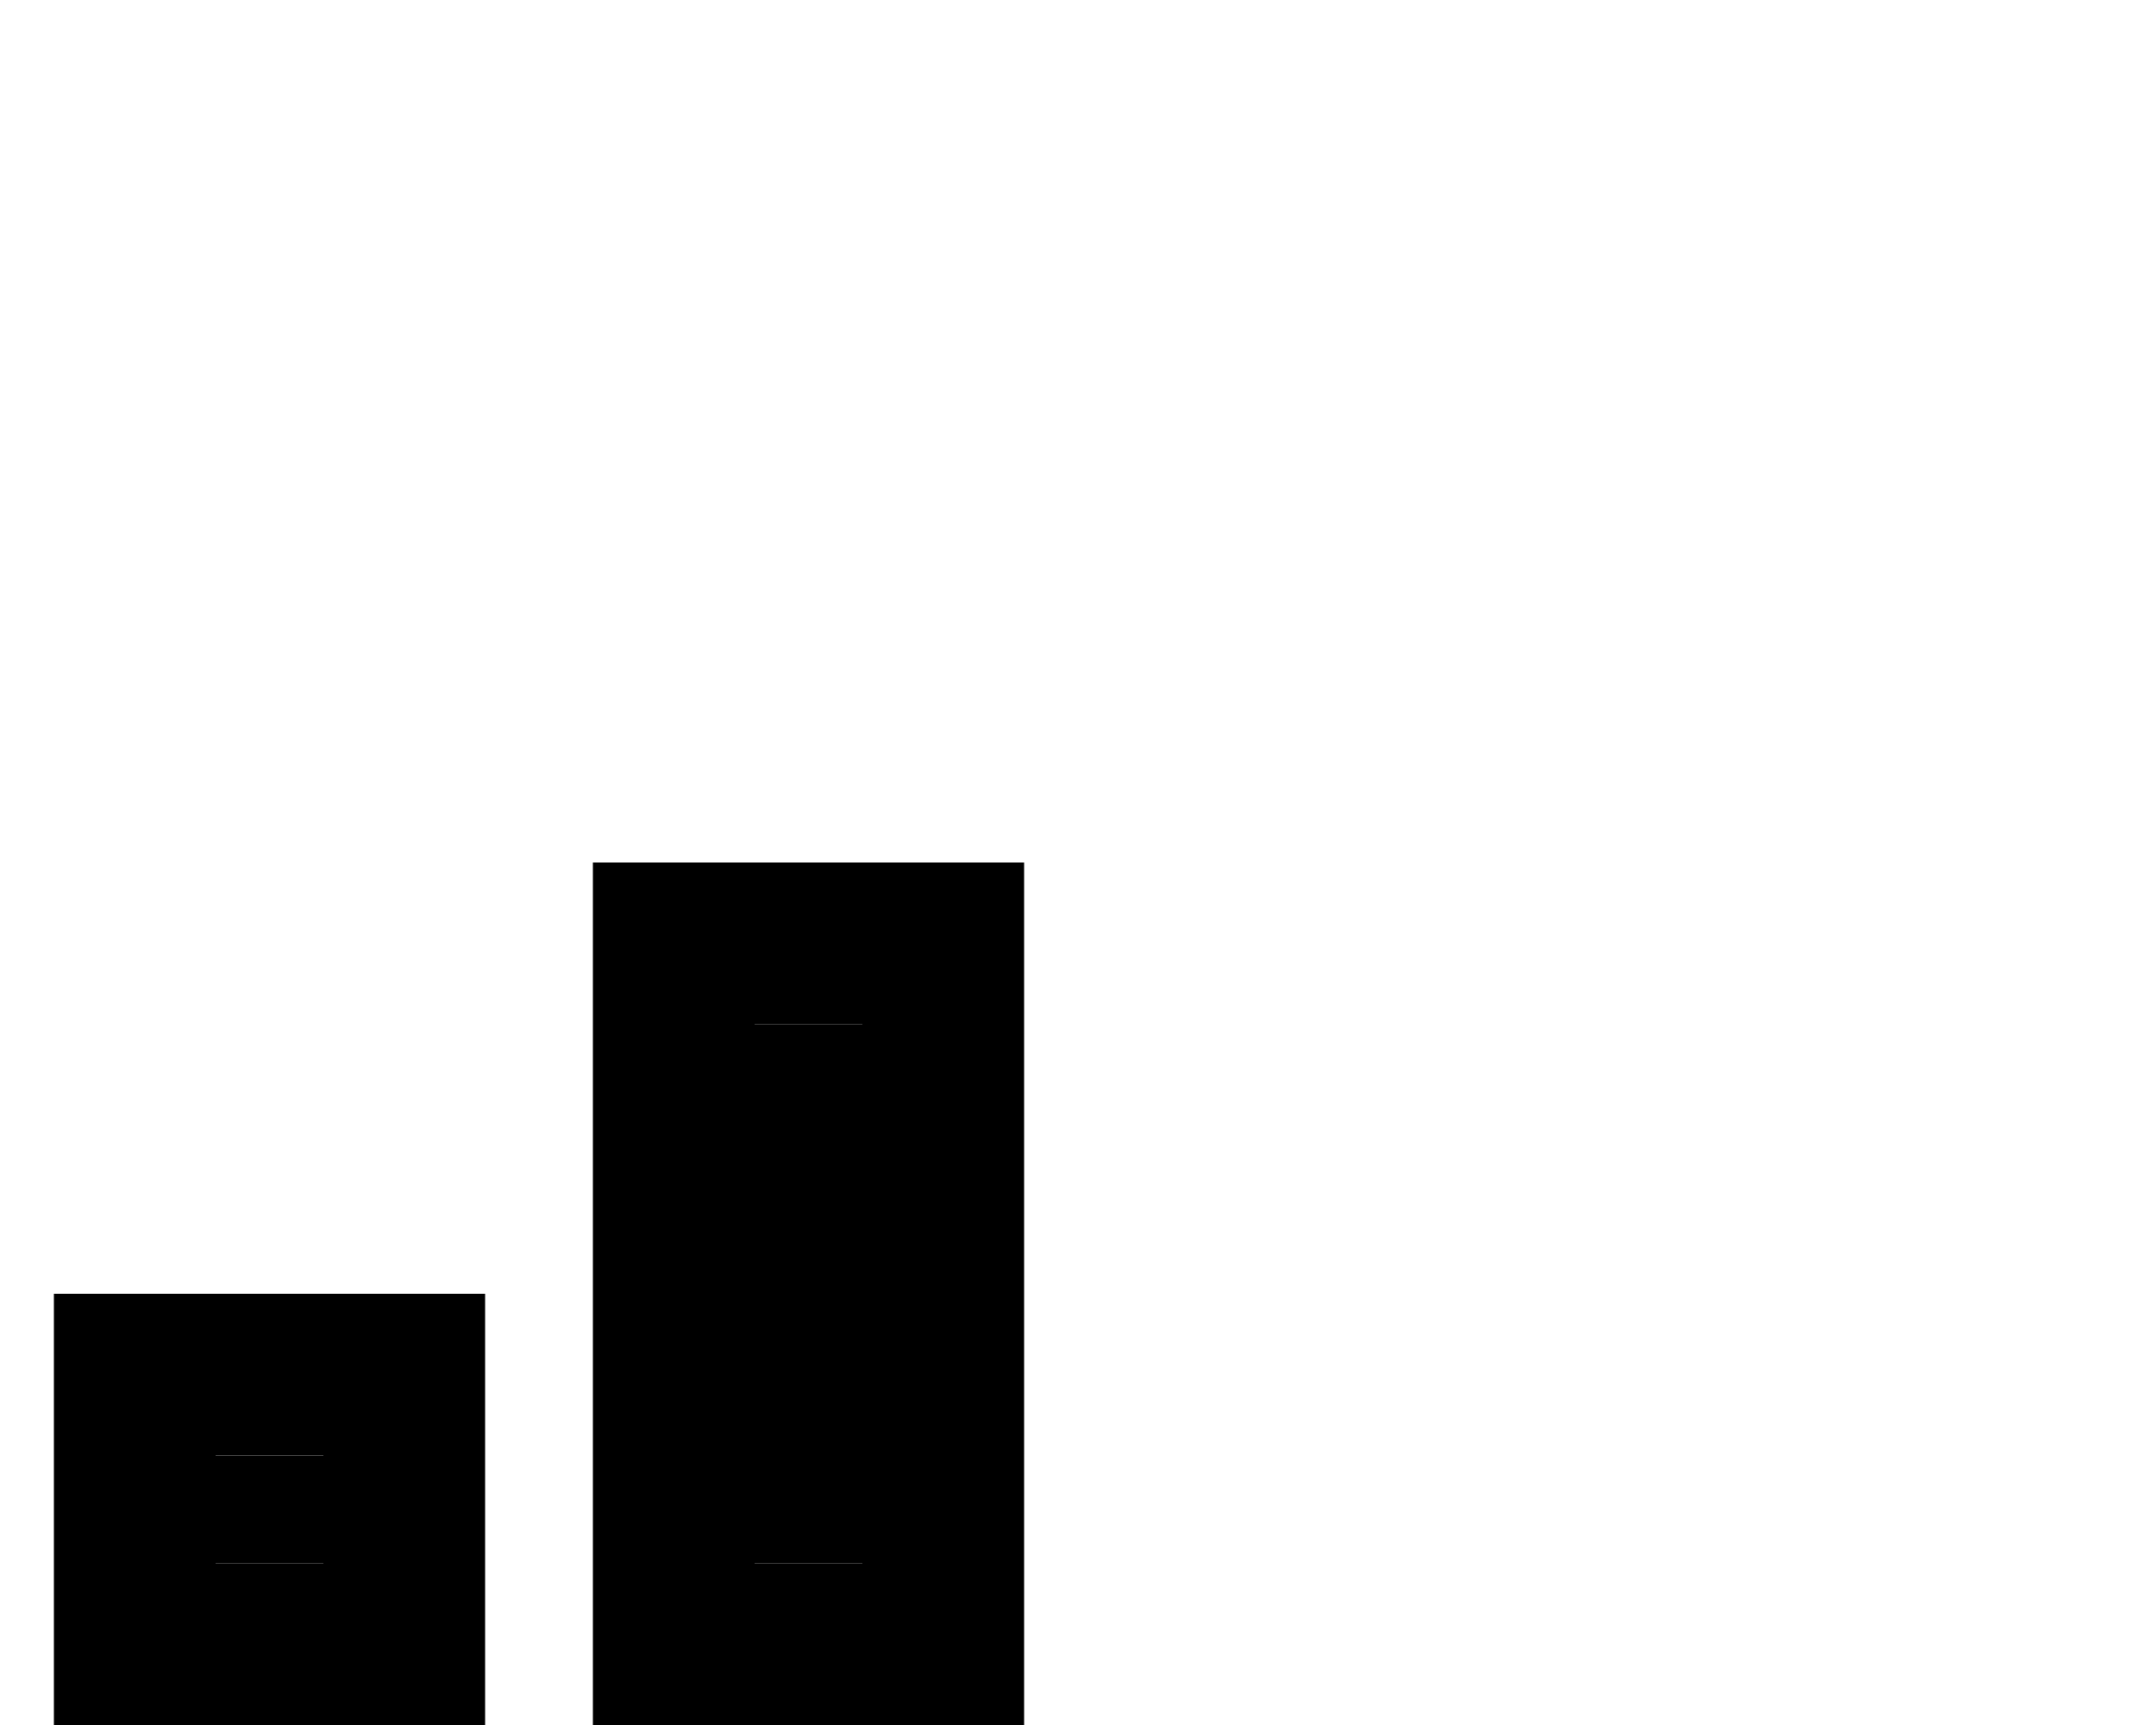 <svg xmlns="http://www.w3.org/2000/svg" viewBox="0 0 640 512"><path class="pr-icon-duotone-secondary" d="M64 432l32 0 0 32-32 0 0-32zM224 304l32 0 0 160-32 0 0-160z"/><path class="pr-icon-duotone-primary" d="M224 304l0 160 32 0 0-160-32 0zm-48-48l48 0 32 0 48 0 0 48 0 160 0 48-48 0-32 0-48 0 0-48 0-160 0-48zM64 432l0 32 32 0 0-32-32 0zM16 384l48 0 32 0 48 0 0 48 0 32 0 48-48 0-32 0-48 0 0-48 0-32 0-48z"/></svg>